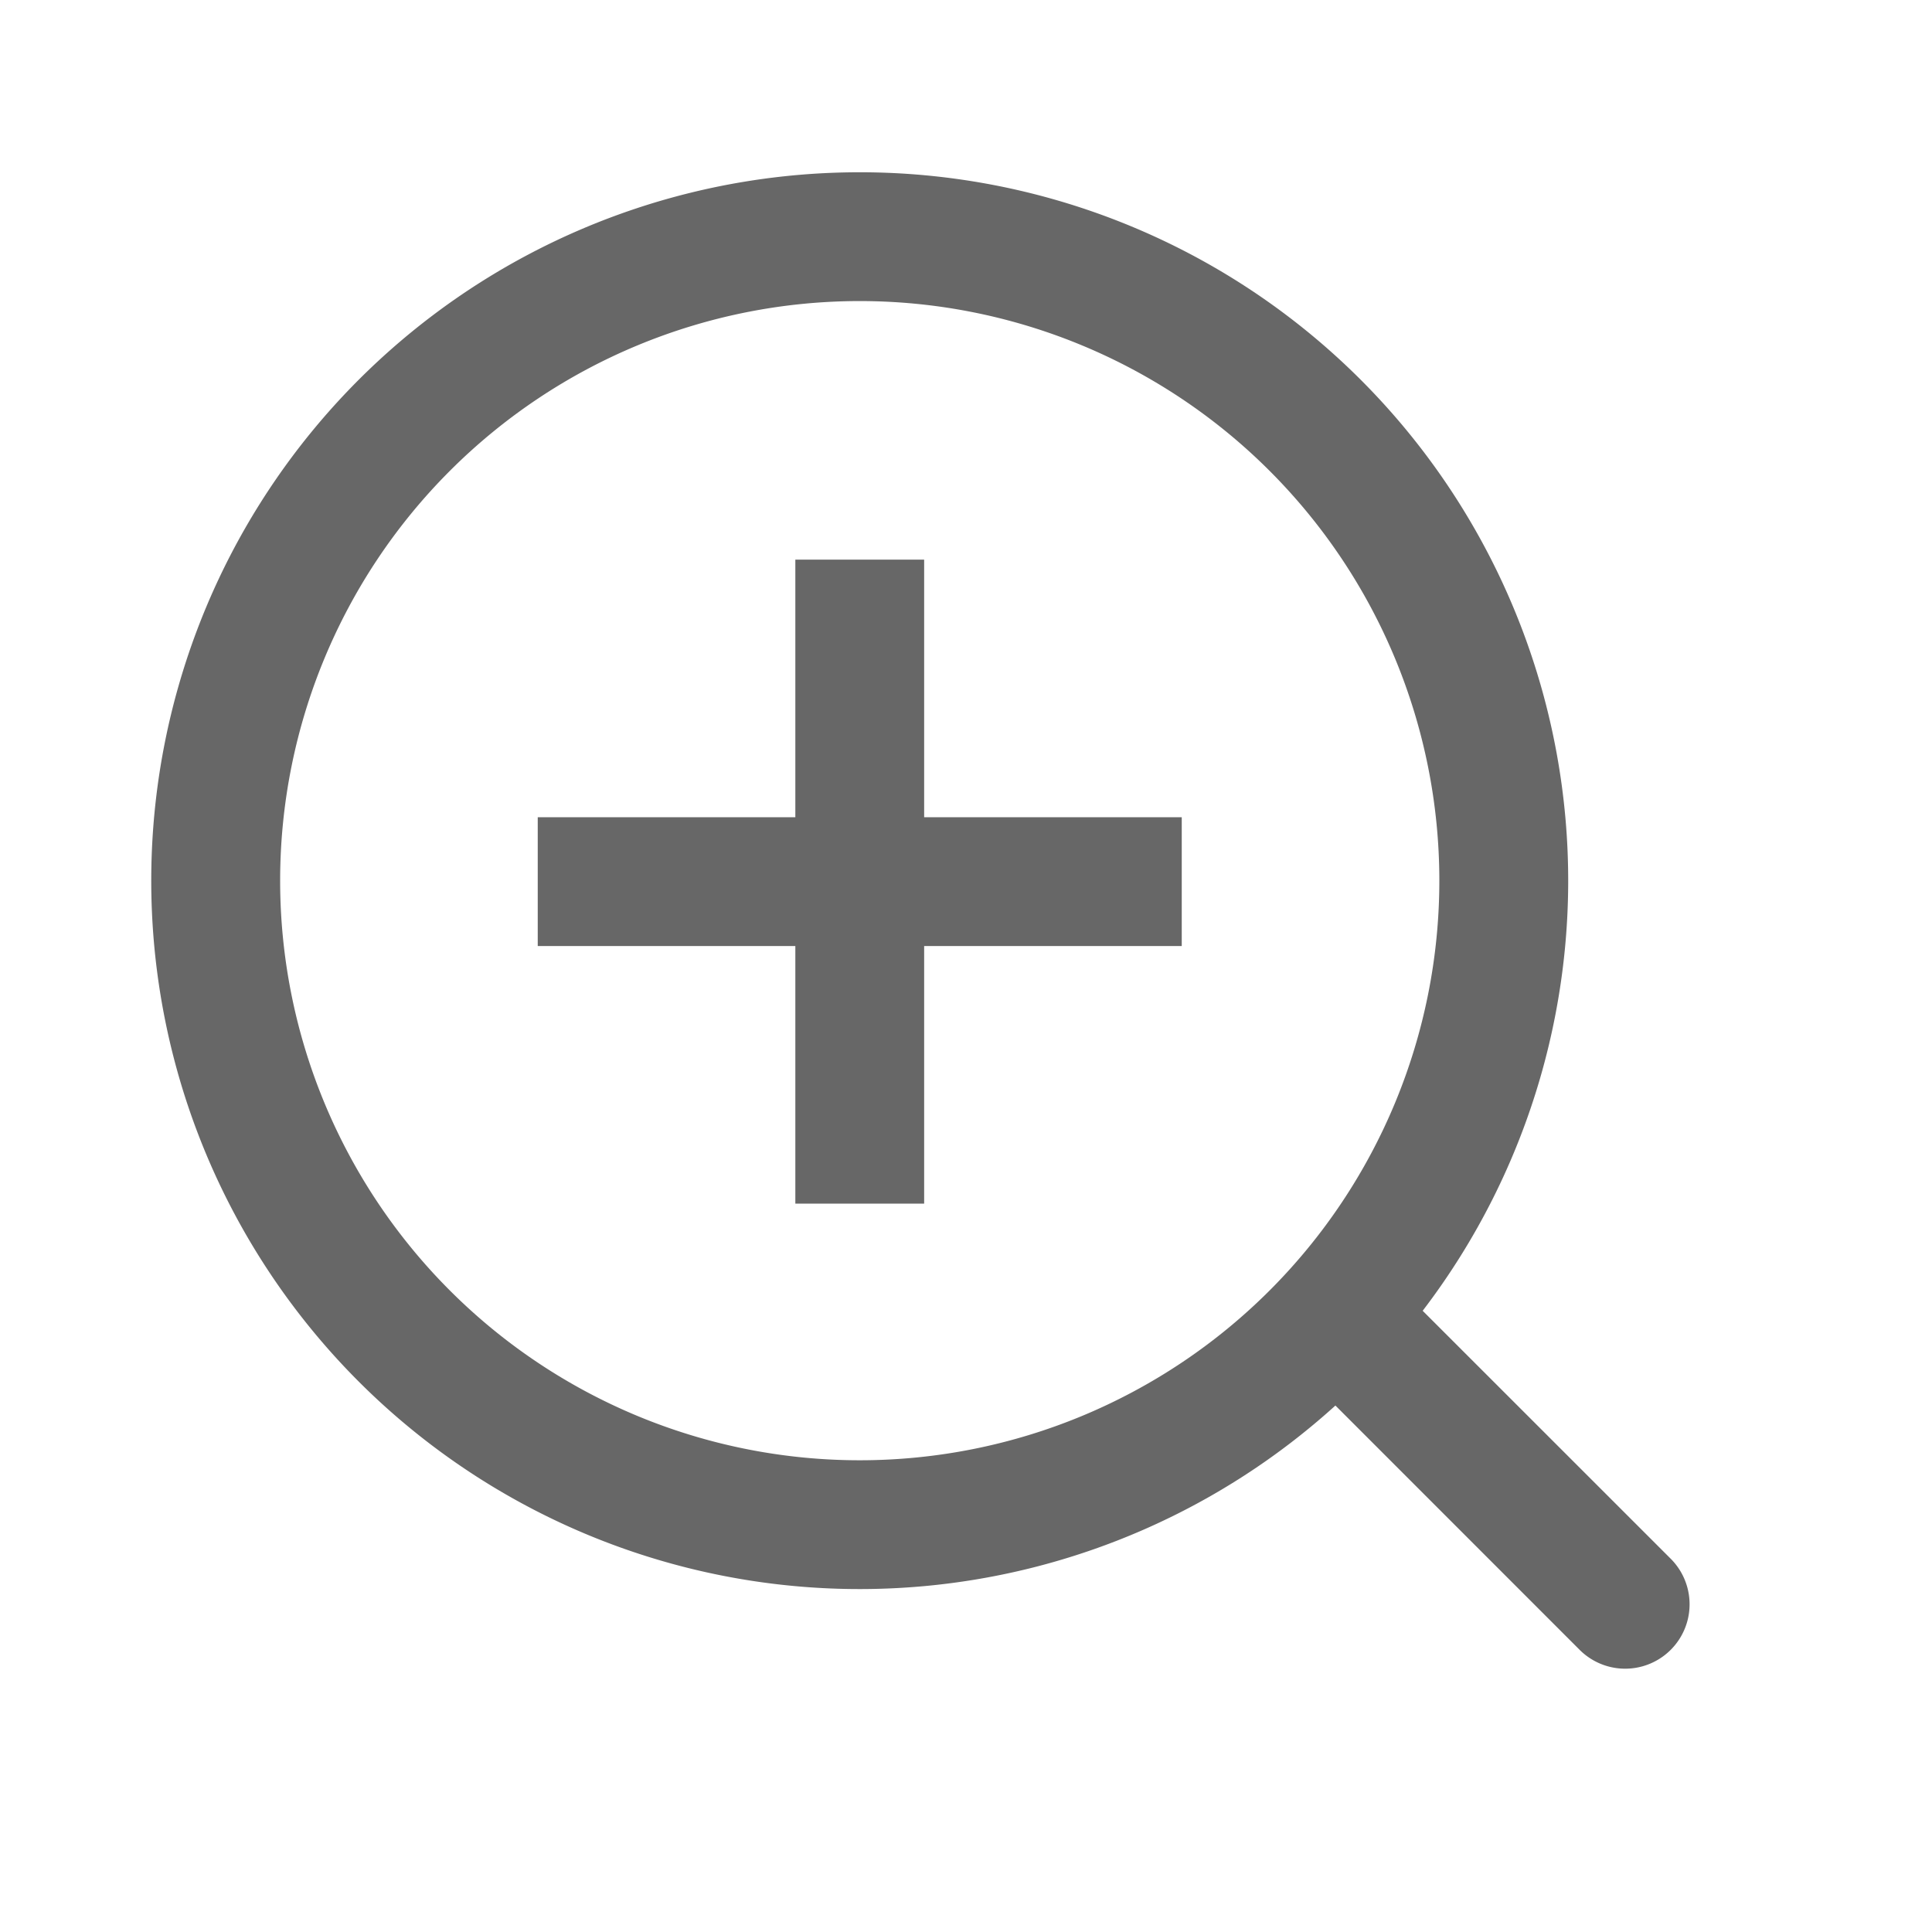 <svg xmlns="http://www.w3.org/2000/svg" width="24" height="24" fill="none"><path d="M9.88 10.152h-3.2v1.6h3.2v3.2h1.6v-3.2h3.2v-1.6h-3.2v-3.2h-1.6v3.2z" fill="#676767"/><path d="M10.68 2.14a8.8 8.8 0 105.909 15.32l3.034 3.035a.8.8 0 001.131-1.132l-3.081-3.08A8.8 8.8 0 0010.68 2.14zm-7.2 8.8a7.2 7.2 0 1114.4 0 7.2 7.2 0 01-14.4 0z" fill="#676767"/></svg>